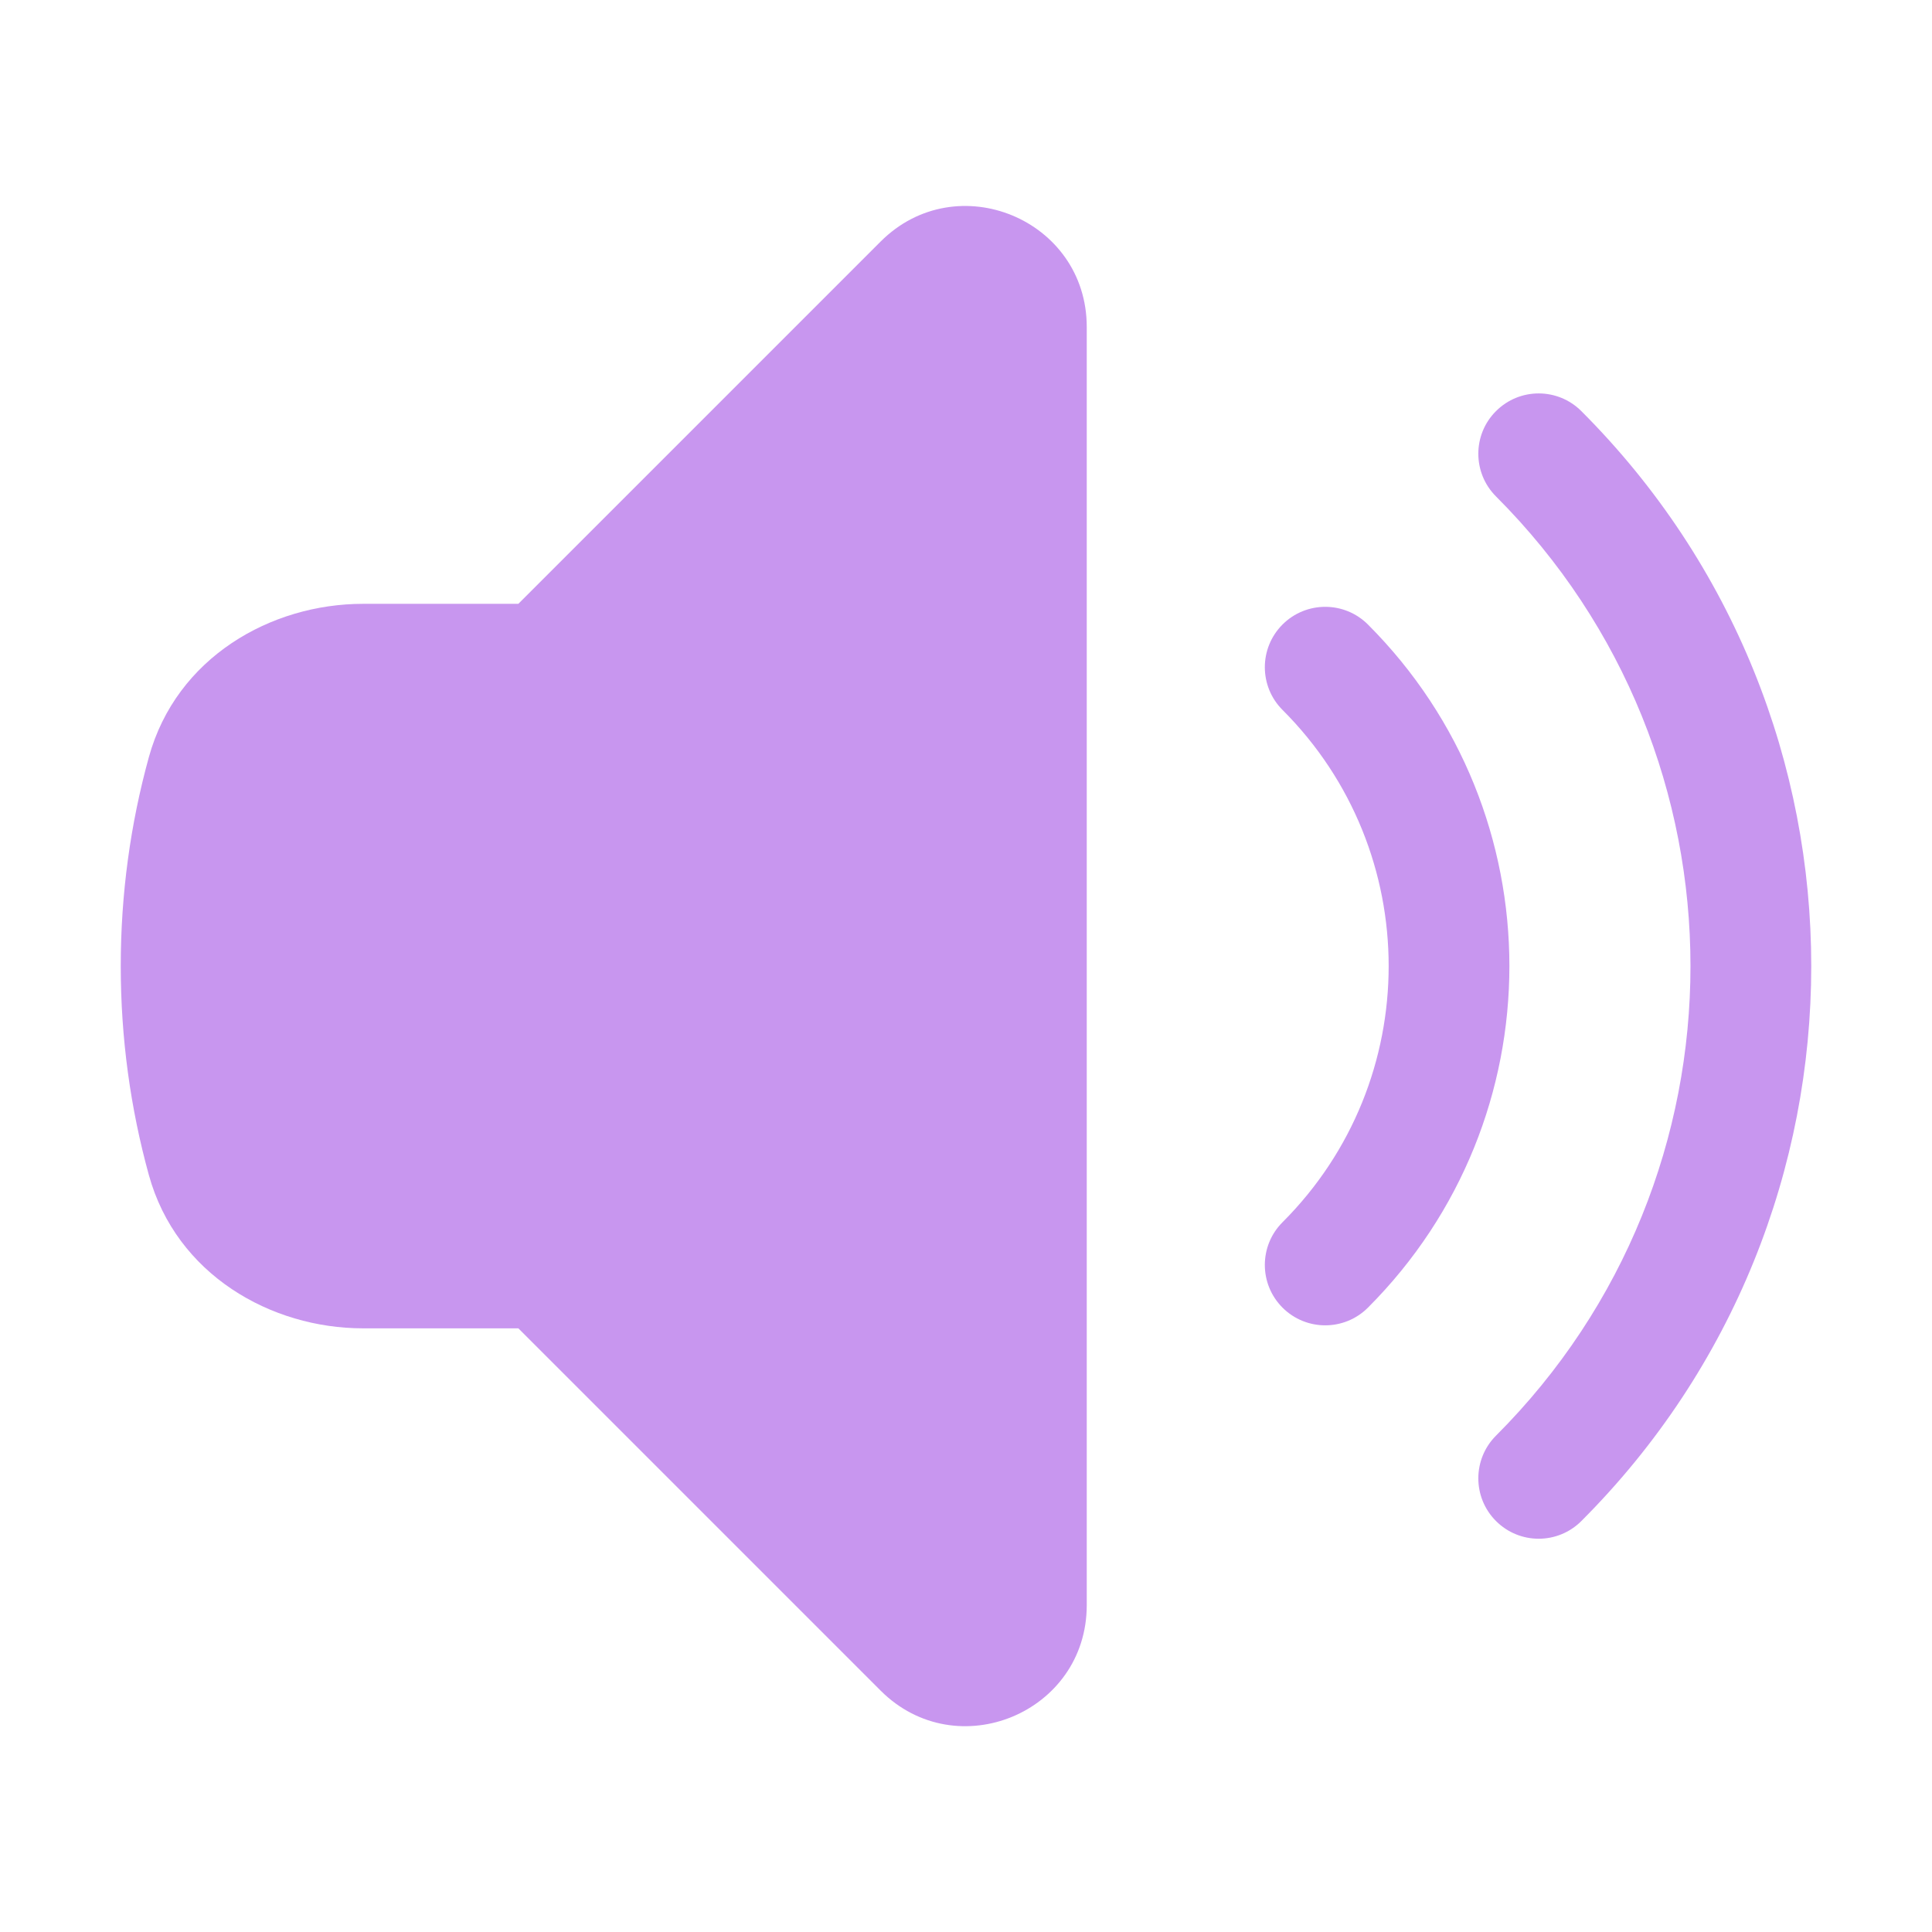 <svg width="24" height="24" viewBox="0 0 24 24" fill="none" xmlns="http://www.w3.org/2000/svg">
<path d="M13.5 4.062C13.5 2.725 11.884 2.056 10.939 3.001L6.439 7.501H4.509C3.368 7.501 2.191 8.165 1.849 9.406C1.621 10.233 1.5 11.103 1.5 12.001C1.5 12.899 1.621 13.769 1.849 14.596C2.191 15.836 3.368 16.501 4.509 16.501H6.439L10.939 21.001C11.884 21.946 13.5 21.277 13.5 19.94V4.062Z" fill="#C896EF"/>
<path d="M18.584 5.107C18.877 4.814 19.351 4.814 19.644 5.107C23.452 8.914 23.452 15.088 19.644 18.895C19.351 19.188 18.877 19.188 18.584 18.895C18.291 18.602 18.291 18.127 18.584 17.834C21.805 14.613 21.805 9.389 18.584 6.167C18.291 5.874 18.291 5.399 18.584 5.107Z" fill="#C896EF"/>
<path d="M15.932 7.758C16.225 7.465 16.7 7.465 16.993 7.758C19.336 10.101 19.336 13.9 16.993 16.244C16.7 16.537 16.225 16.537 15.932 16.244C15.639 15.951 15.639 15.476 15.932 15.183C17.69 13.426 17.69 10.576 15.932 8.819C15.639 8.526 15.639 8.051 15.932 7.758Z" fill="#C896EF"/>
</svg>

